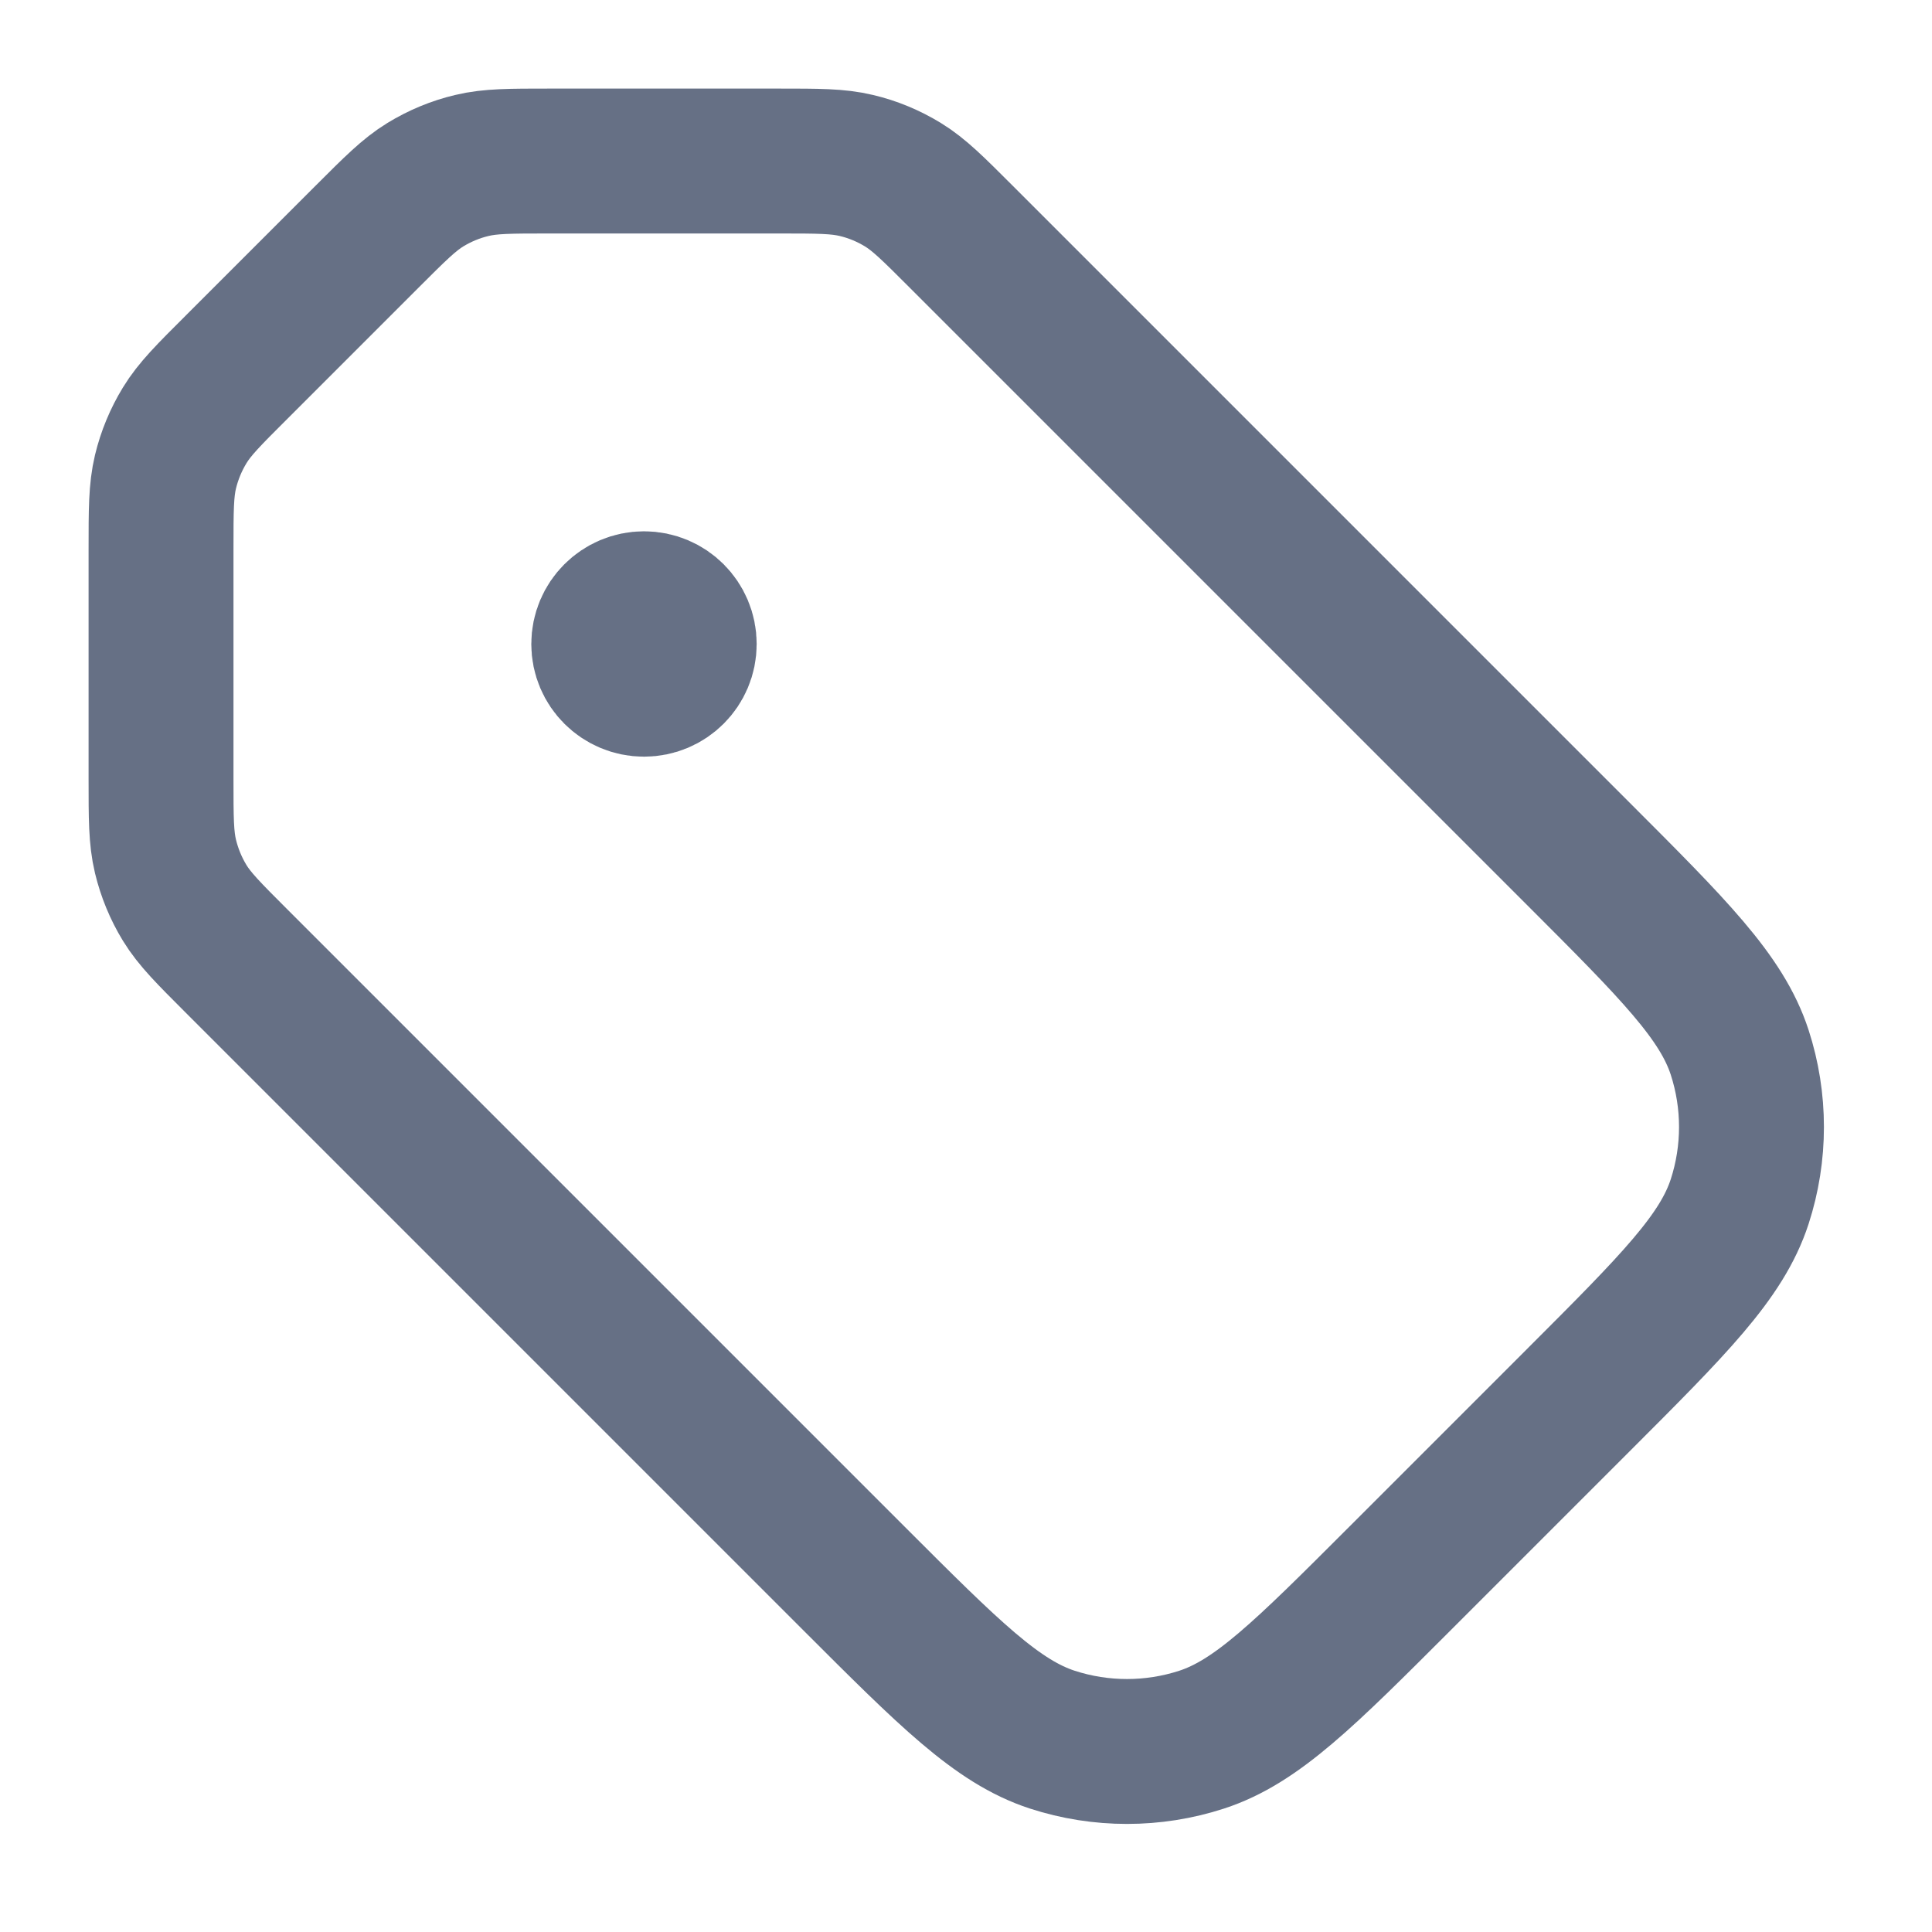 <svg width="20" height="20" viewBox="0 0 20 20" fill="none" xmlns="http://www.w3.org/2000/svg">
<g id="tag-02">
<path id="Icon" d="M6.667 6.667H6.675M3.802 2.448L2.448 3.802C2.159 4.09 2.015 4.234 1.912 4.403C1.821 4.552 1.754 4.714 1.713 4.884C1.667 5.076 1.667 5.28 1.667 5.688L1.667 8.062C1.667 8.47 1.667 8.673 1.713 8.865C1.754 9.035 1.821 9.198 1.912 9.347C2.015 9.515 2.159 9.659 2.448 9.948L8.838 16.338C9.828 17.328 10.323 17.823 10.894 18.009C11.396 18.172 11.937 18.172 12.439 18.009C13.01 17.823 13.505 17.328 14.495 16.338L16.338 14.495C17.328 13.505 17.823 13.01 18.009 12.439C18.172 11.937 18.172 11.396 18.009 10.894C17.823 10.323 17.328 9.828 16.338 8.838L9.948 2.448C9.659 2.159 9.515 2.015 9.347 1.912C9.198 1.821 9.035 1.753 8.865 1.713C8.674 1.667 8.47 1.667 8.062 1.667L5.688 1.667C5.28 1.667 5.076 1.667 4.885 1.713C4.715 1.753 4.552 1.821 4.403 1.912C4.235 2.015 4.091 2.159 3.802 2.448ZM7.083 6.667C7.083 6.897 6.897 7.083 6.667 7.083C6.437 7.083 6.25 6.897 6.25 6.667C6.25 6.436 6.437 6.25 6.667 6.25C6.897 6.25 7.083 6.436 7.083 6.667Z" stroke="#667085" stroke-width="1.5" stroke-linecap="round" stroke-linejoin="round"/>
</g>
</svg>
